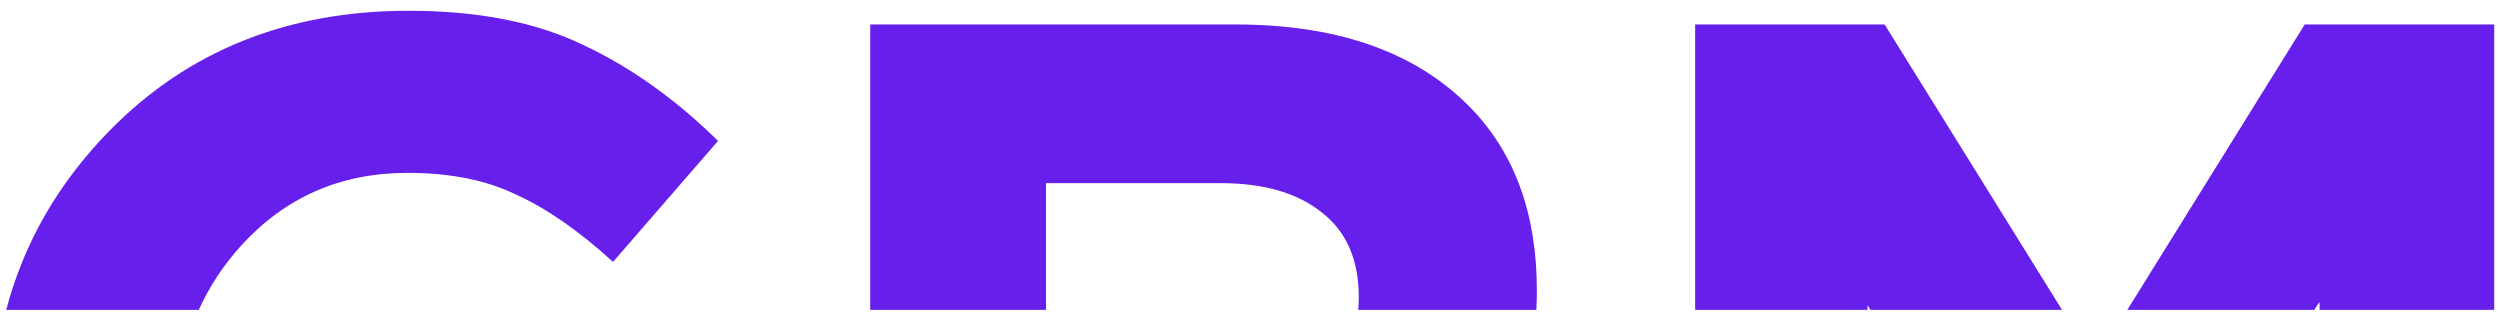 <svg width="219" height="28" viewBox="0 0 219 28" fill="none" xmlns="http://www.w3.org/2000/svg">
<path fill-rule="evenodd" clip-rule="evenodd" d="M134.585 27.144C134.614 26.587 134.629 26.02 134.629 25.443C134.629 18.643 132.629 13.243 128.629 9.243C123.895 4.51 117.095 2.143 108.229 2.143H76.229V27.144H91.629V16.043H106.929C110.729 16.043 113.695 16.91 115.829 18.643C117.962 20.31 119.029 22.777 119.029 26.043C119.029 26.419 119.013 26.786 118.982 27.144H134.585ZM163.594 27.144H148.494V2.143H165.094L180.635 27.144H163.858L163.594 26.743V27.144ZM203.194 27.144V26.443L202.732 27.144H186.353L201.894 2.143H218.494V27.144H203.194ZM0.545 27.144C2.102 21.244 5.121 16.01 9.6 11.443C16.467 4.443 25.201 0.943 35.8 0.943C41.867 0.943 46.967 1.943 51.1 3.943C55.234 5.877 59.167 8.677 62.901 12.343L53.7 22.943C50.7 20.21 47.867 18.243 45.2 17.043C42.6 15.777 39.434 15.143 35.7 15.143C29.834 15.143 24.967 17.277 21.101 21.543C19.56 23.246 18.332 25.113 17.416 27.144H0.545Z" fill="#671FEC"/>
</svg>
